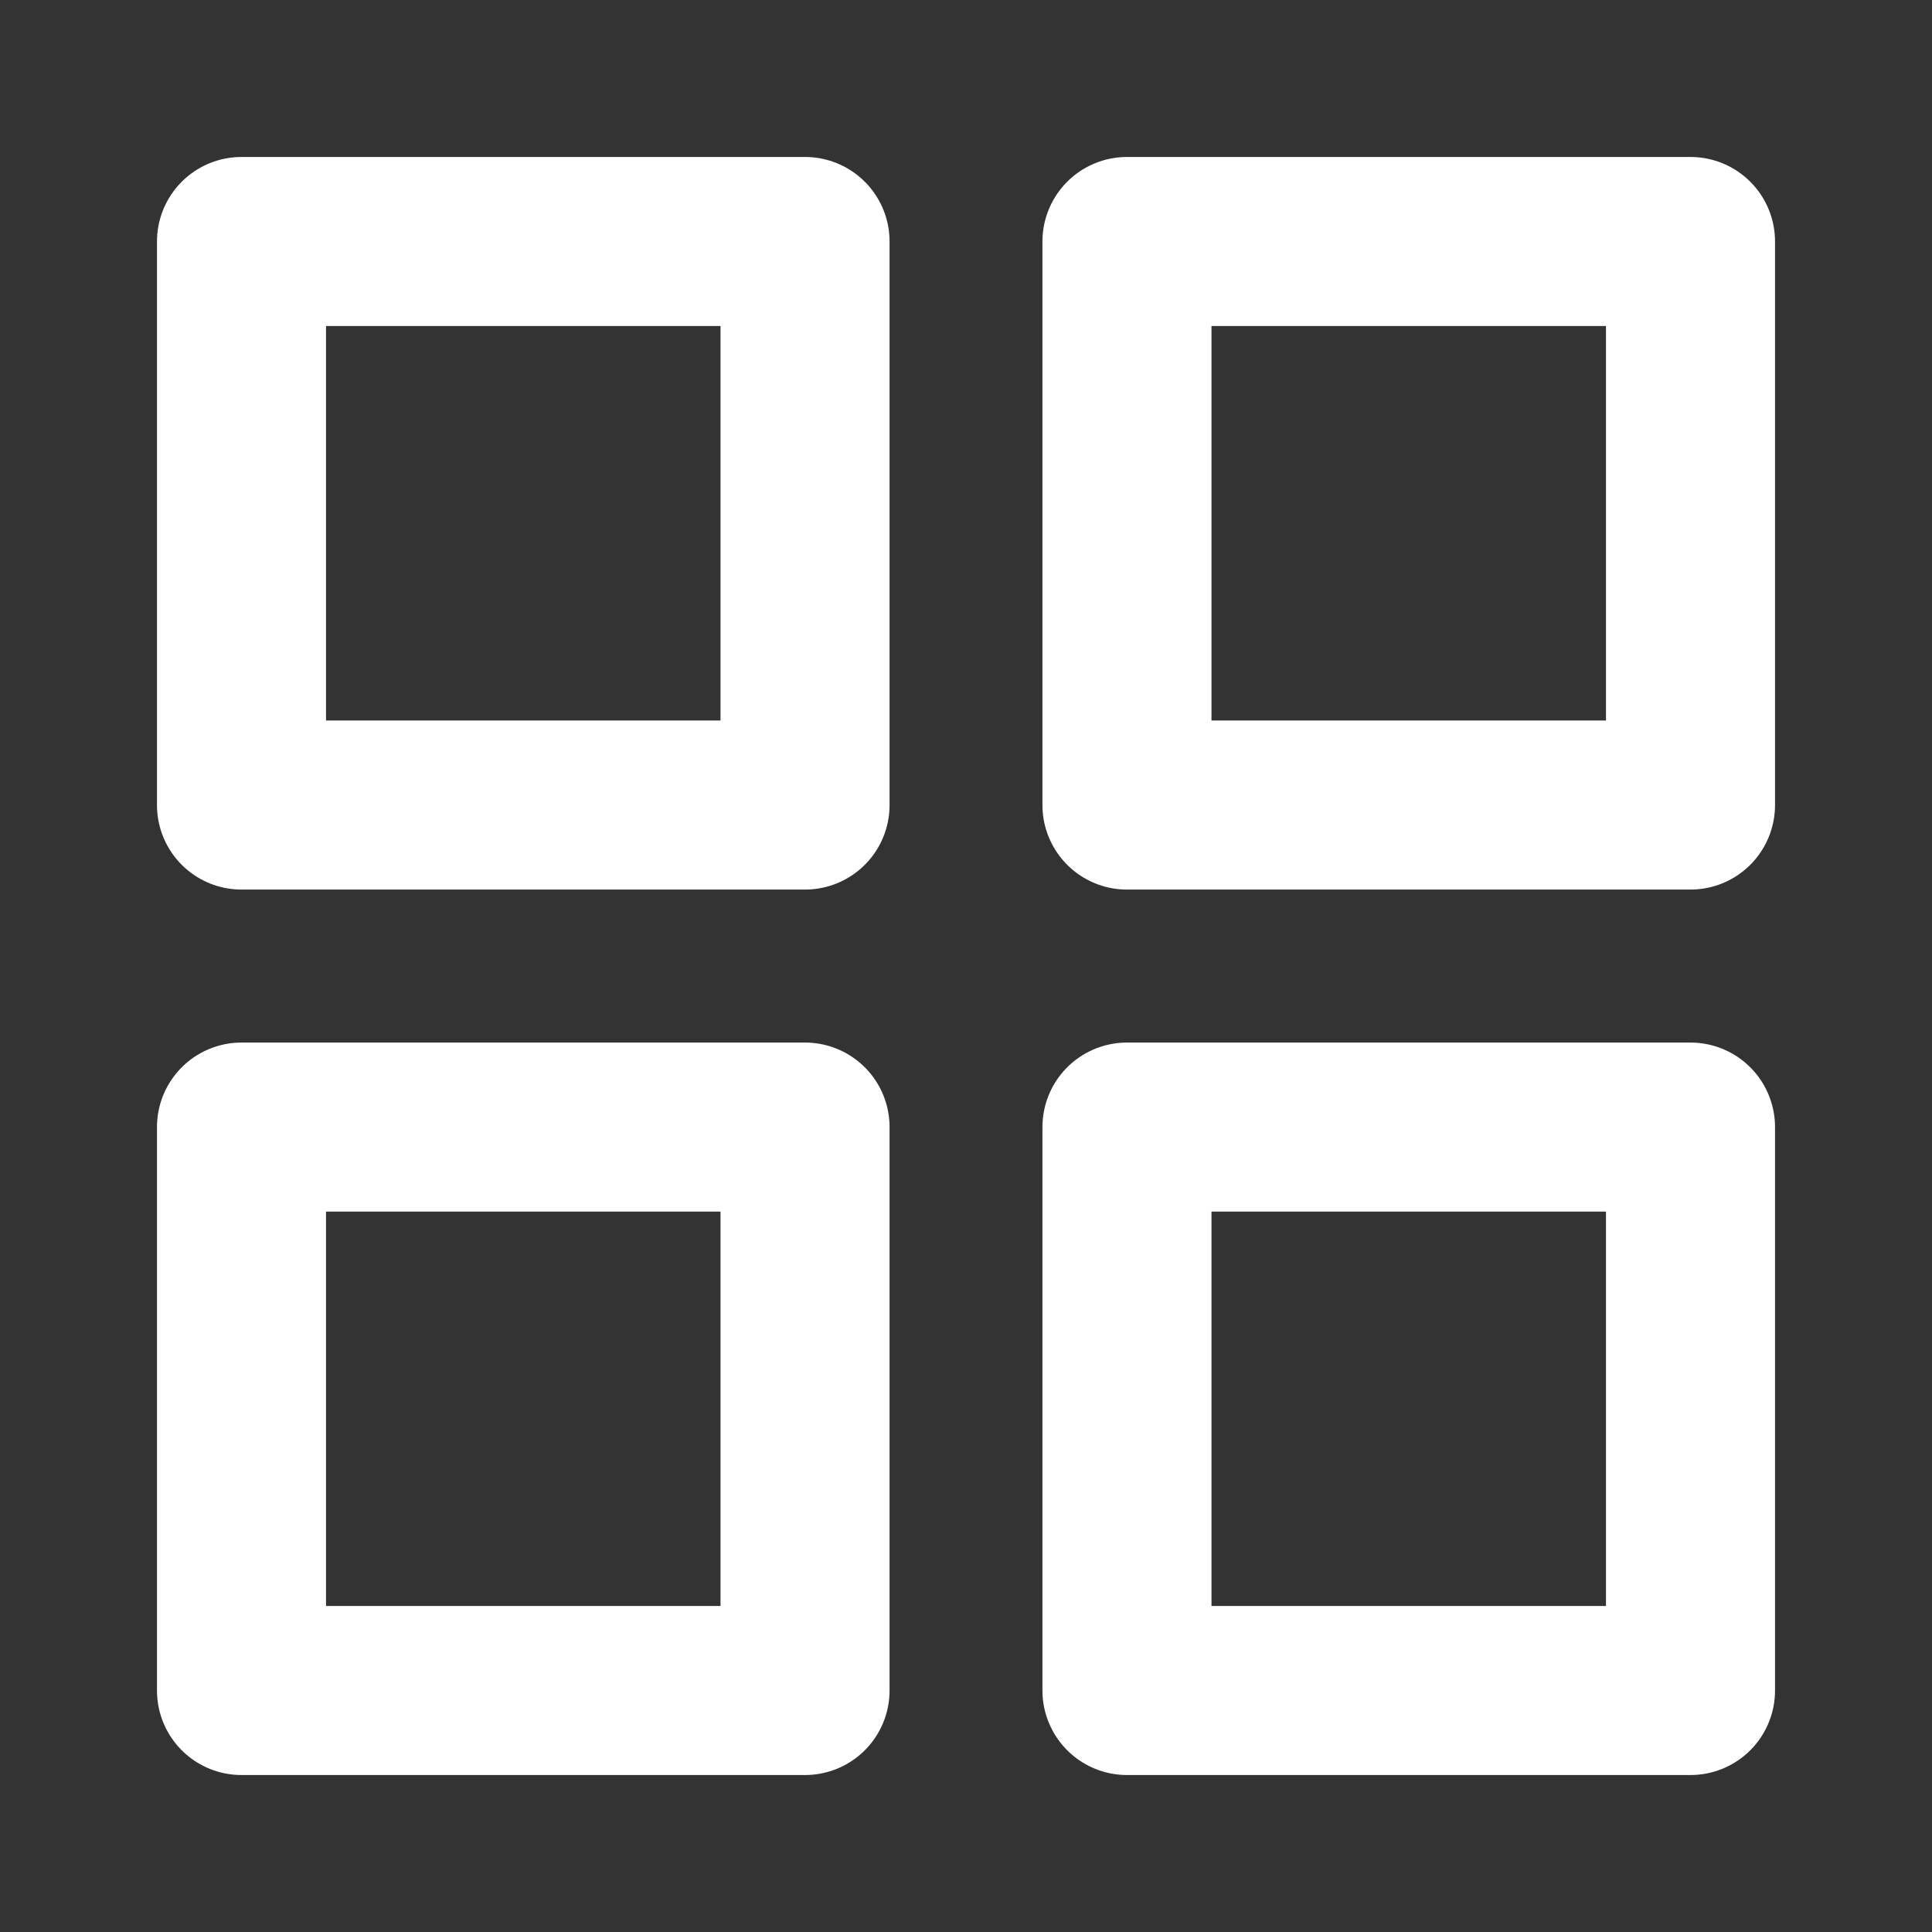 <svg width="16" height="16" viewBox="0 0 16 16" fill="none" xmlns="http://www.w3.org/2000/svg">
<rect x="0" y="0" width="16" height="16" fill="#333333" stroke="none"/>
<g id="grid (2)">
<path id="Vector" d="M6.667 2H2V6.667H6.667V2Z" stroke="white" stroke-width="1.4" stroke-linecap="round" stroke-linejoin="round"/>
<path id="Vector_2" d="M14 2H9.333V6.667H14V2Z" stroke="white" stroke-width="1.4" stroke-linecap="round" stroke-linejoin="round"/>
<path id="Vector_3" d="M14 9.334H9.333V14H14V9.334Z" stroke="white" stroke-width="1.4" stroke-linecap="round" stroke-linejoin="round"/>
<path id="Vector_4" d="M6.667 9.334H2V14H6.667V9.334Z" stroke="white" stroke-width="1.4" stroke-linecap="round" stroke-linejoin="round"/>
</g>
</svg>
